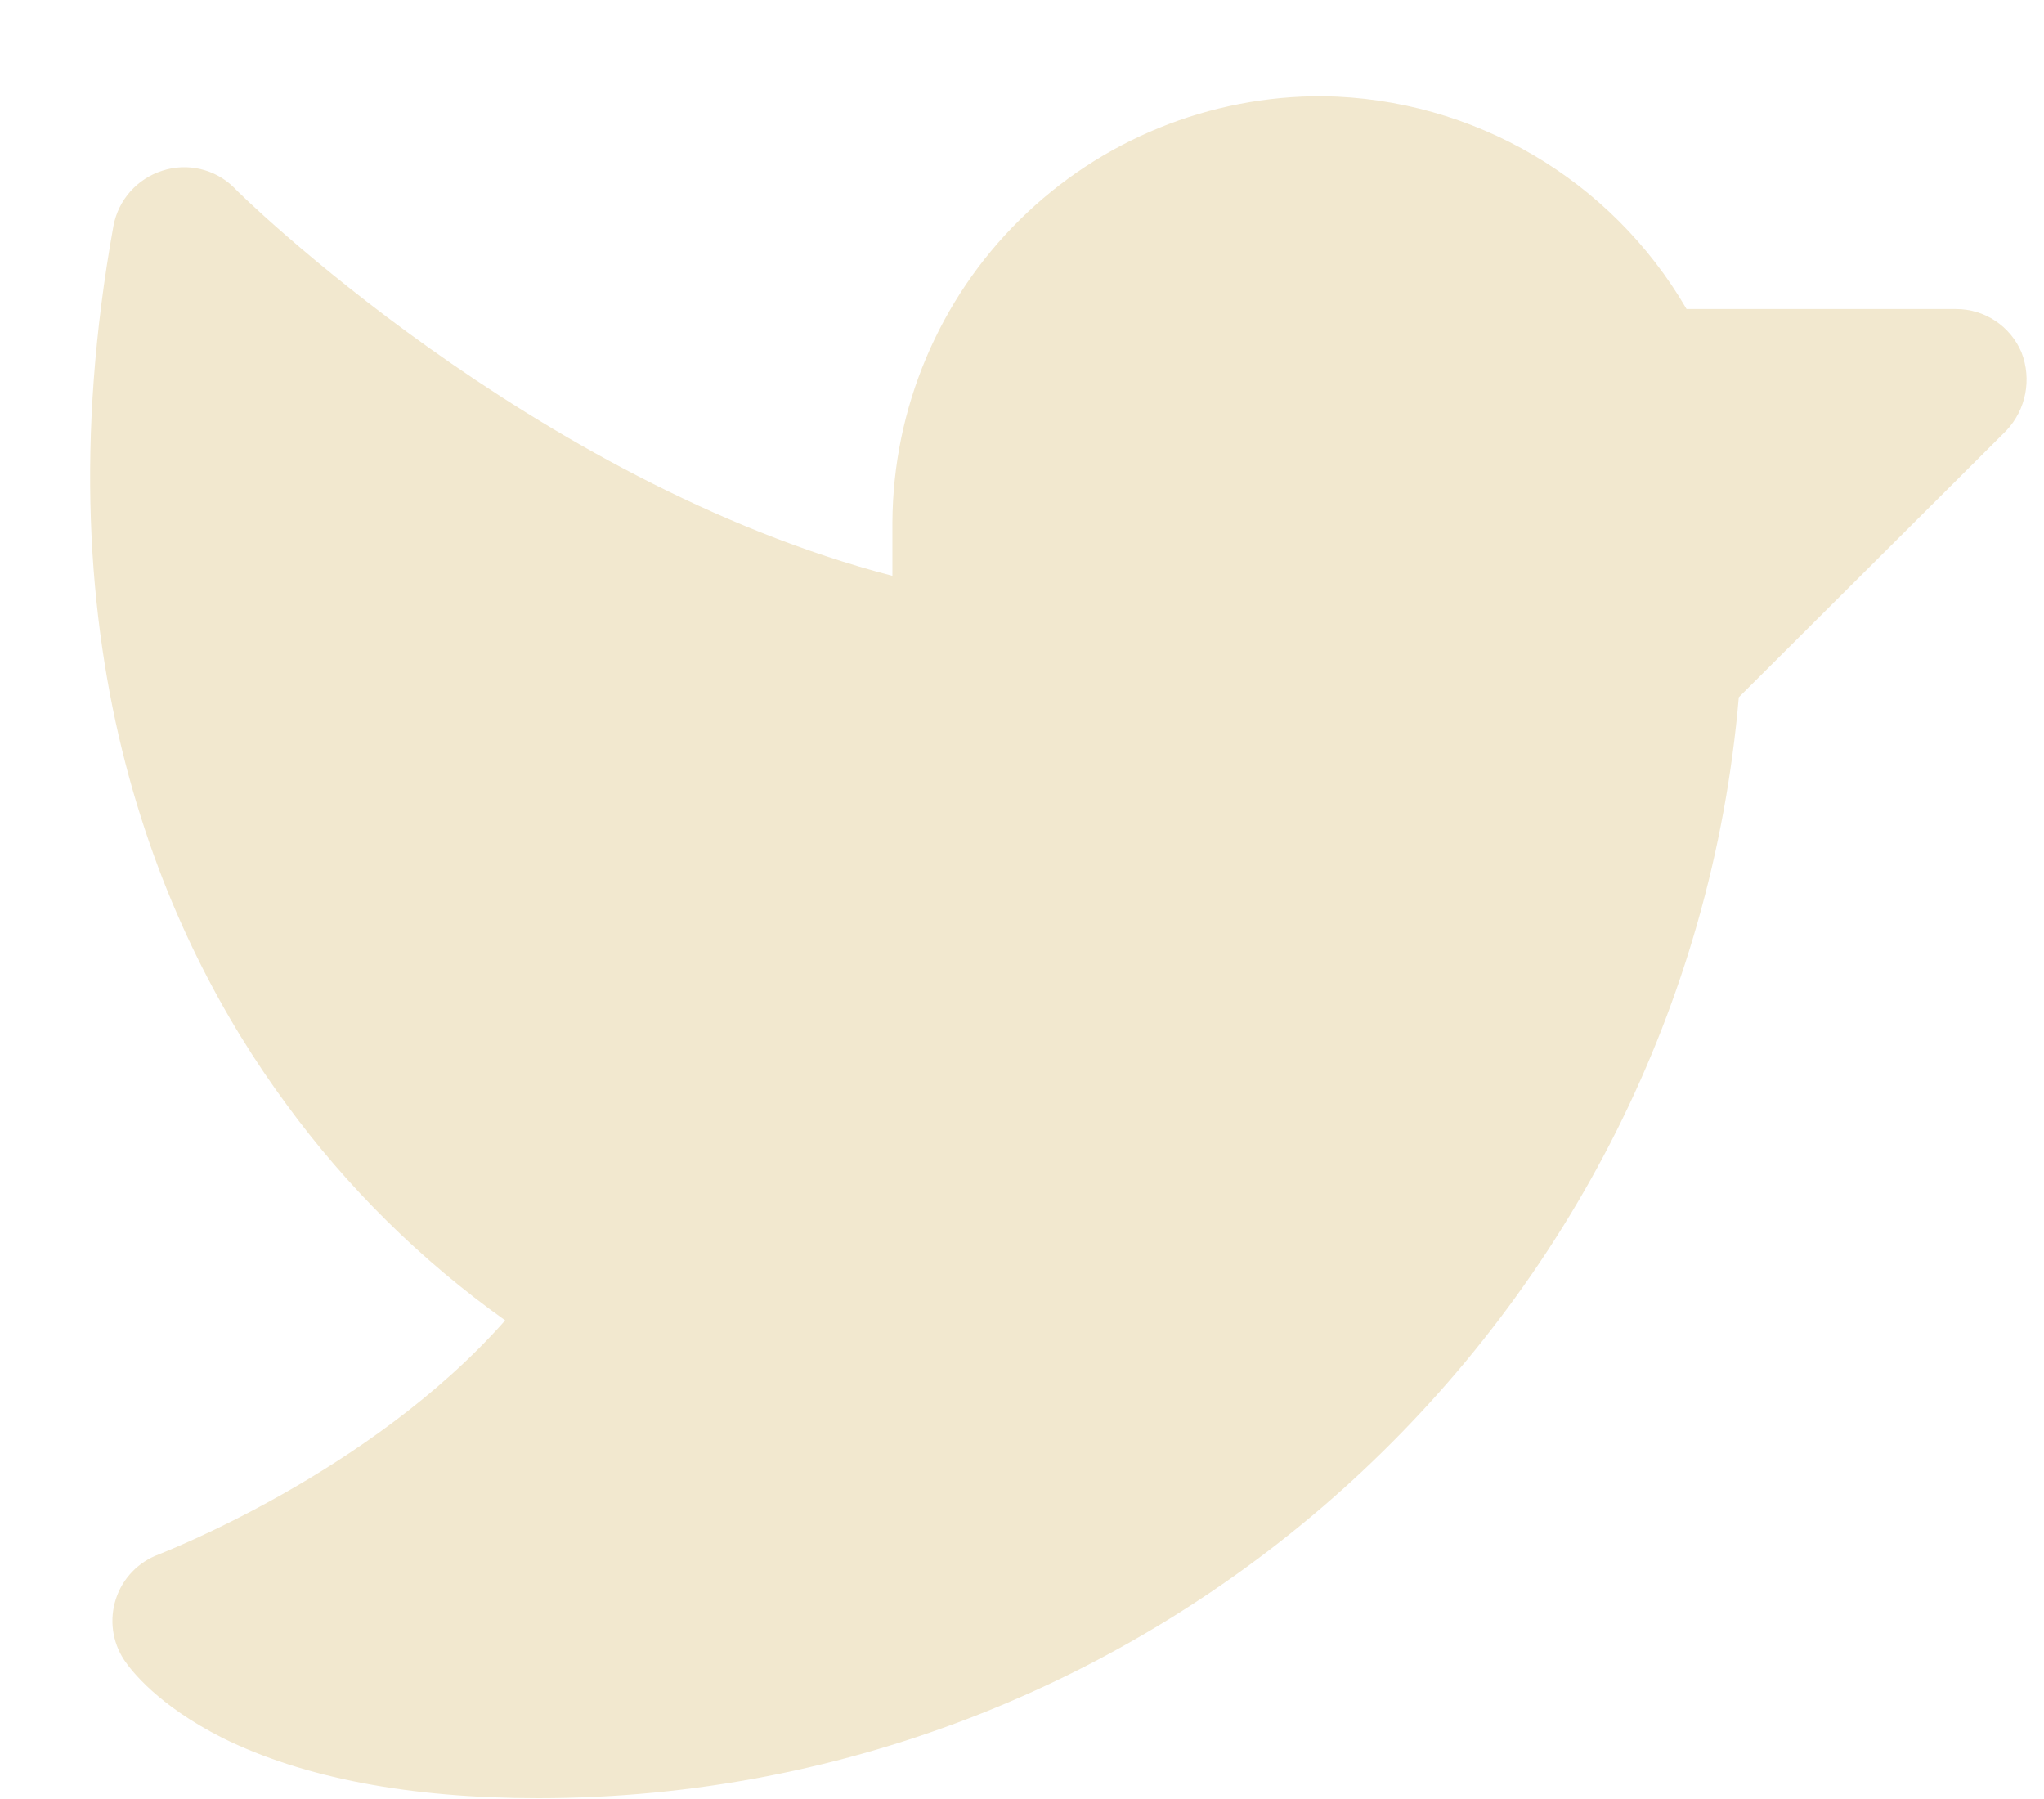 <svg width="25" height="22" viewBox="0 0 25 22" fill="none" xmlns="http://www.w3.org/2000/svg">
<g id="SVG">
<path id="Vector" d="M24.541 5.264L21.267 8.527C20.617 16.104 14.222 21.99 6.58 21.99C5.008 21.99 3.707 21.741 2.721 21.253C1.93 20.852 1.605 20.429 1.518 20.299C1.372 20.078 1.336 19.803 1.418 19.552C1.5 19.301 1.693 19.101 1.941 19.009C1.962 18.998 4.52 18.023 6.179 16.147C5.15 15.415 4.246 14.522 3.501 13.502C2.016 11.486 0.445 7.985 1.388 2.76C1.448 2.444 1.677 2.186 1.984 2.088C2.292 1.987 2.631 2.066 2.862 2.294C2.894 2.337 6.504 5.893 10.915 7.042V6.381C10.924 4.992 11.484 3.664 12.472 2.688C13.46 1.712 14.795 1.169 16.183 1.177C18.019 1.204 19.706 2.191 20.628 3.779H23.923C24.273 3.778 24.589 3.987 24.725 4.31C24.852 4.637 24.781 5.008 24.541 5.264Z" fill="#F2E8CF"/>
</g>
</svg>
